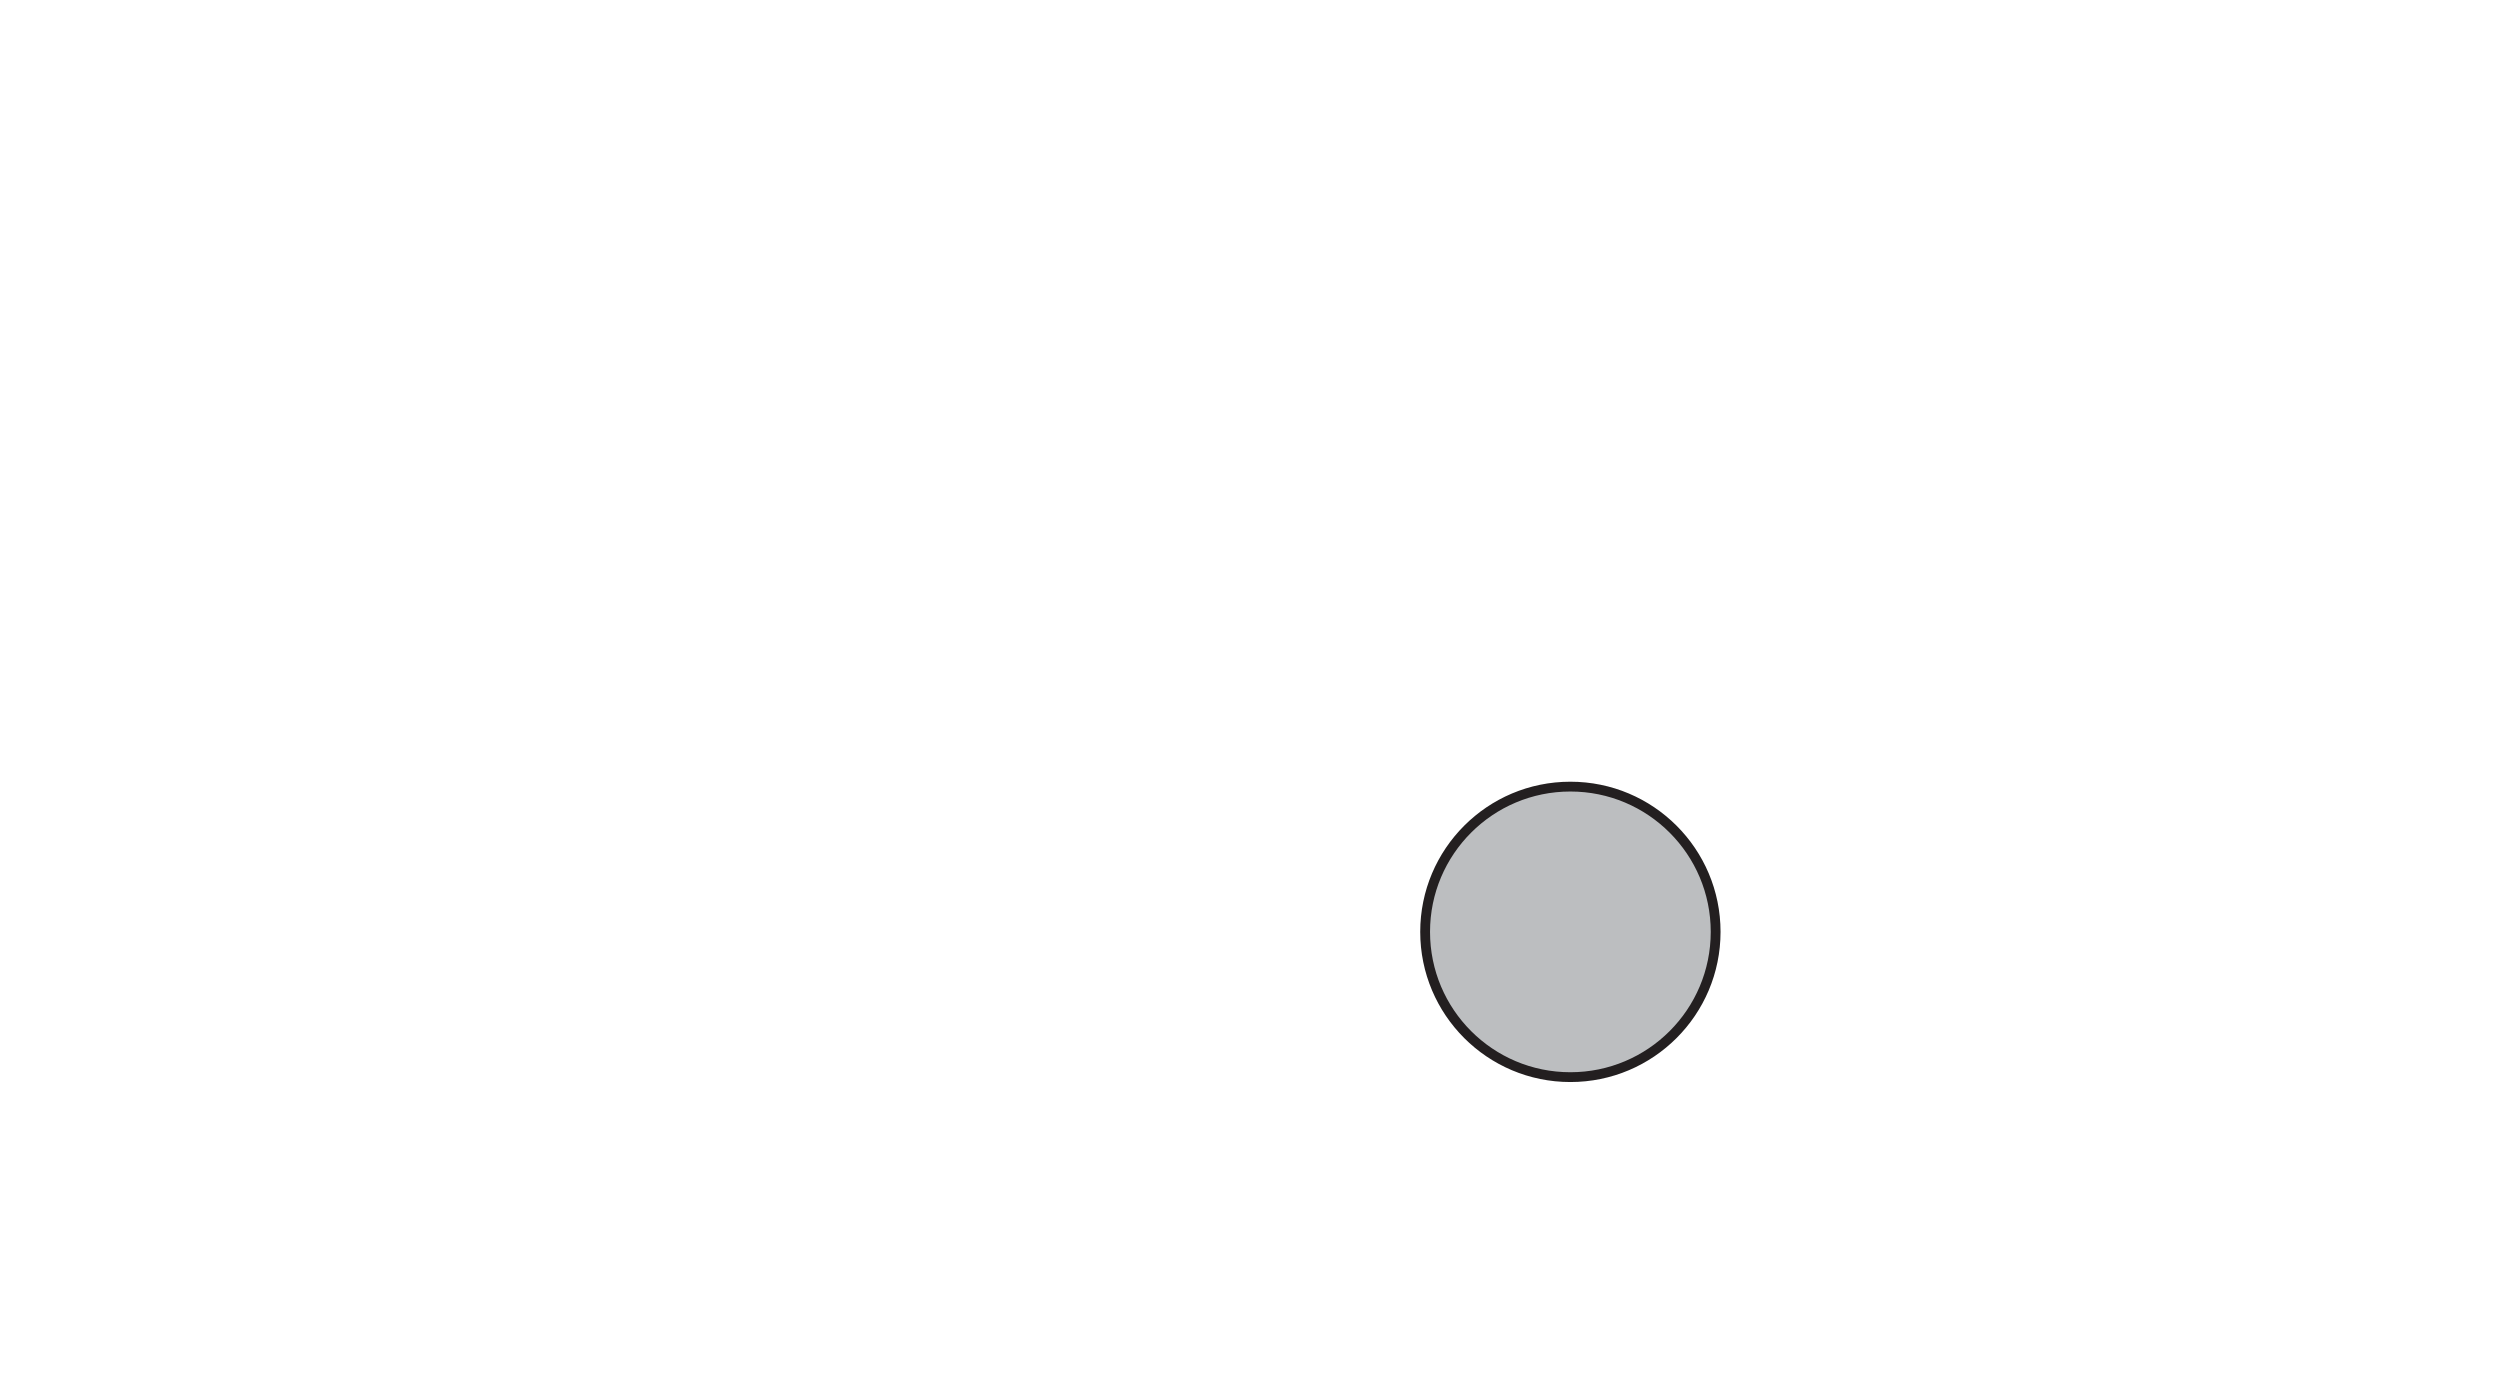 <?xml version="1.0" encoding="UTF-8" standalone="no"?>
<svg
   xmlns:dc="http://purl.org/dc/elements/1.1/"
   xmlns:cc="http://creativecommons.org/ns#"
   xmlns:rdf="http://www.w3.org/1999/02/22-rdf-syntax-ns#"
   xmlns:svg="http://www.w3.org/2000/svg"
   xmlns="http://www.w3.org/2000/svg"
   version="1.1"
   viewBox="0 0 254.89 140.88"
   id="Controllers">
  <defs
     id="defs4">
    <style
       id="style2">.cls-1{fill:#58595b;}.cls-1,.cls-2,.cls-3{stroke:#231f20;}.cls-1,.cls-2,.cls-3,.cls-4,.cls-5,.cls-6,.cls-7,.cls-8{stroke-miterlimit:10;}.cls-2{fill:#bcbec0;}.cls-3{fill:#302e2f;}.cls-4,.cls-5,.cls-6,.cls-7{fill:none;}.cls-4{stroke:#1c75bc;}.cls-5{stroke:#bb567c;}.cls-6{stroke:#5955a2;}.cls-7{stroke:#5bae41;}.cls-8{fill:#939598;stroke:#000;stroke-width:0.5px;}.cls-9{font-size:3.01px;fill:#231f20;font-family:MyriadPro-Regular, Myriad Pro;}</style>
  </defs>
  <circle
     style="fill:#bcbec0;stroke:#231f20;stroke-miterlimit:10"
     id="grjoy"
     r="14.81"
     cy="95.01"
     cx="160.11"
     class="cls-2" />
</svg>
